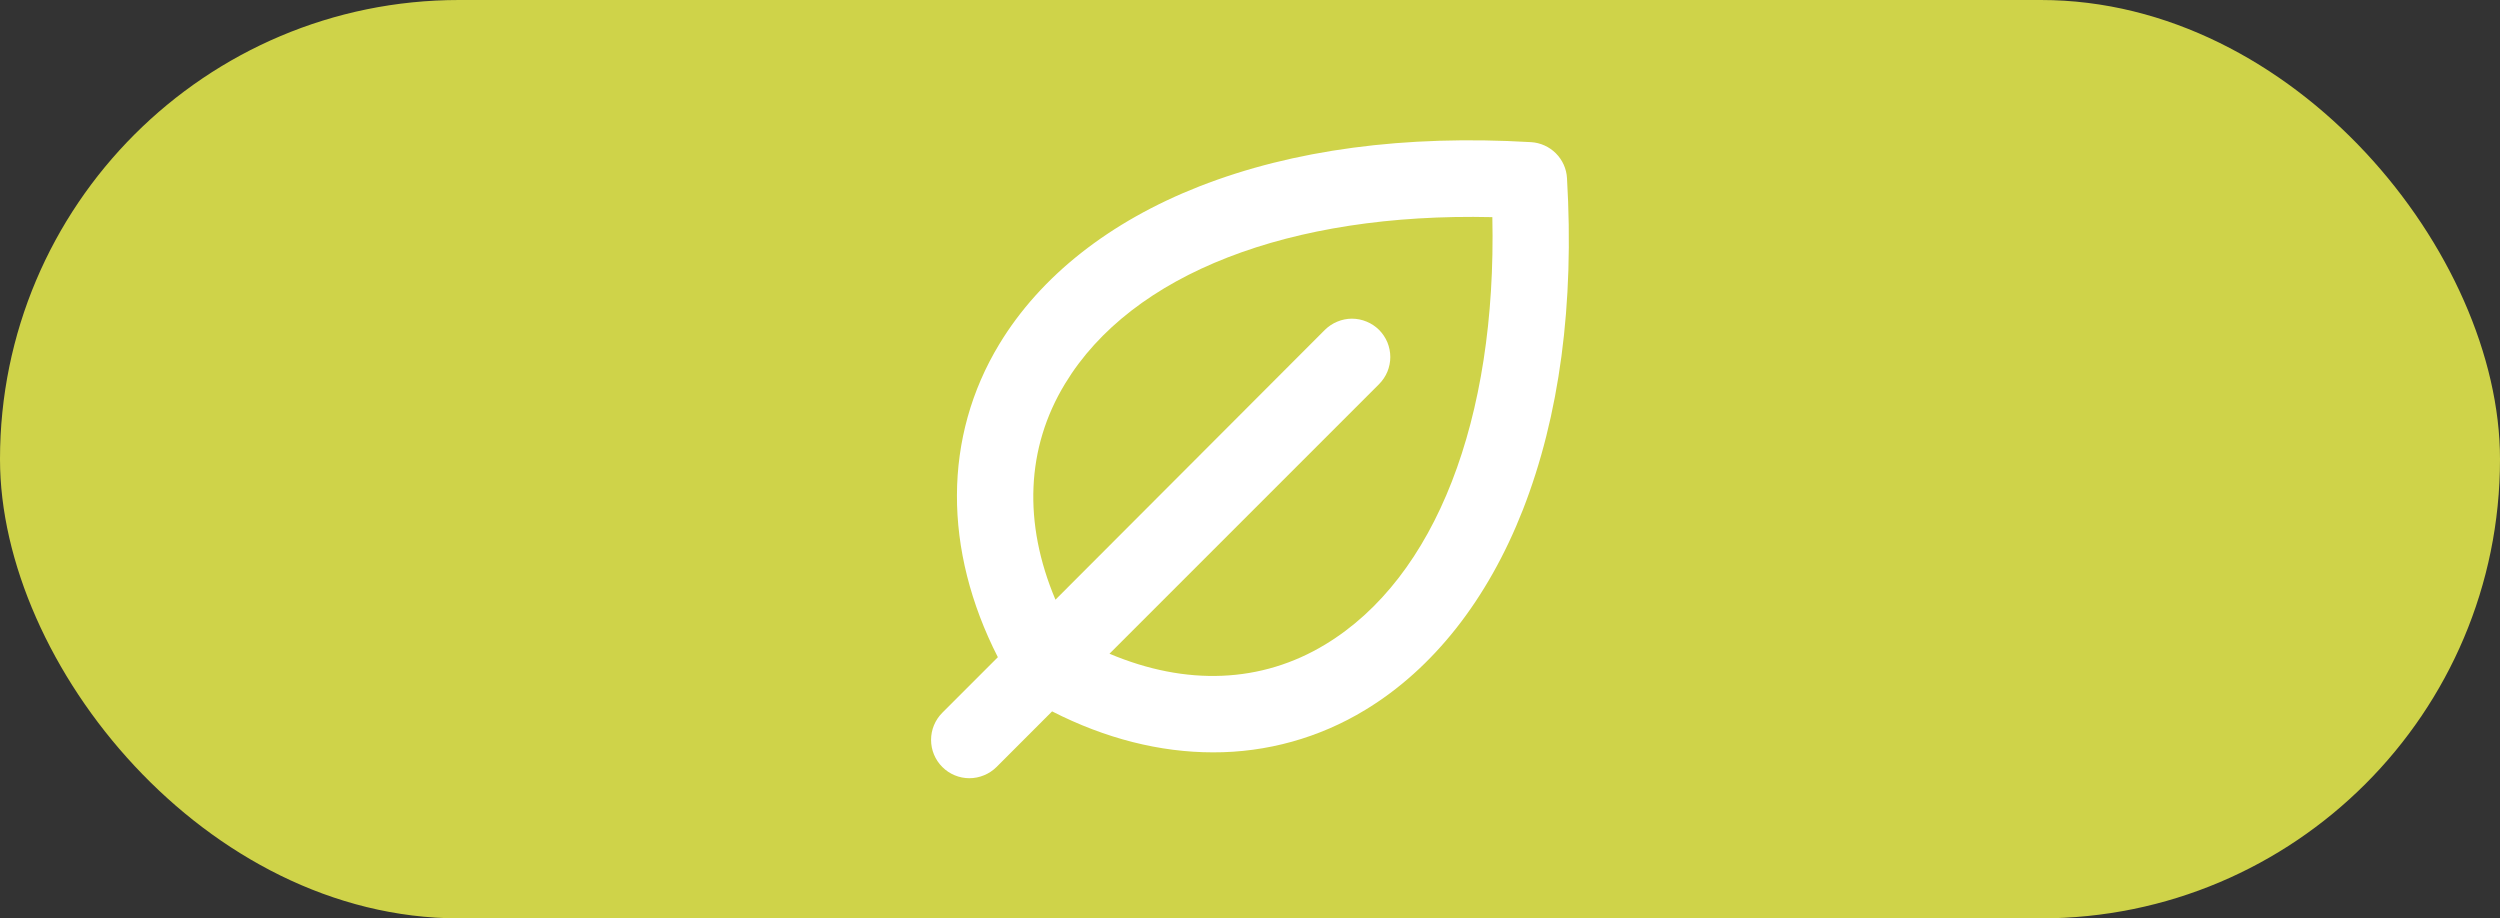 <svg width="49" height="18" viewBox="0 0 49 18" fill="none" xmlns="http://www.w3.org/2000/svg">
<rect x="0" y="0" width="49" height="18" fill="#333333" stroke="none"/>
<rect width="49" height="18" rx="9" fill="#CFD349"/>
<path d="M30.713 3.491C30.703 3.308 30.625 3.135 30.495 3.005C30.365 2.875 30.192 2.797 30.008 2.786C27.533 2.641 25.347 2.933 23.508 3.653C21.75 4.343 20.394 5.411 19.587 6.744C18.485 8.563 18.483 10.772 19.558 12.881L18.469 13.97C18.399 14.04 18.344 14.123 18.306 14.214C18.268 14.305 18.249 14.403 18.249 14.501C18.249 14.6 18.268 14.698 18.306 14.789C18.344 14.88 18.399 14.963 18.469 15.033C18.61 15.174 18.801 15.253 19 15.253C19.099 15.253 19.197 15.233 19.288 15.195C19.379 15.158 19.462 15.102 19.532 15.033L20.621 13.943C21.667 14.477 22.738 14.746 23.774 14.746C24.826 14.75 25.859 14.462 26.758 13.915C28.09 13.108 29.159 11.751 29.848 9.993C30.567 8.154 30.859 5.966 30.713 3.491ZM25.978 12.63C24.723 13.391 23.25 13.448 21.746 12.813L27.03 7.529C27.099 7.459 27.155 7.376 27.193 7.285C27.23 7.194 27.25 7.096 27.25 6.998C27.25 6.899 27.23 6.801 27.193 6.71C27.155 6.619 27.099 6.536 27.03 6.466C26.96 6.397 26.877 6.341 26.786 6.304C26.695 6.266 26.597 6.246 26.498 6.246C26.4 6.246 26.302 6.266 26.211 6.304C26.12 6.341 26.037 6.397 25.967 6.466L20.687 11.754C20.053 10.254 20.111 8.777 20.875 7.521C22.182 5.363 25.283 4.164 29.25 4.256C29.336 8.221 28.137 11.323 25.978 12.63Z" fill="white"/>
</svg>
